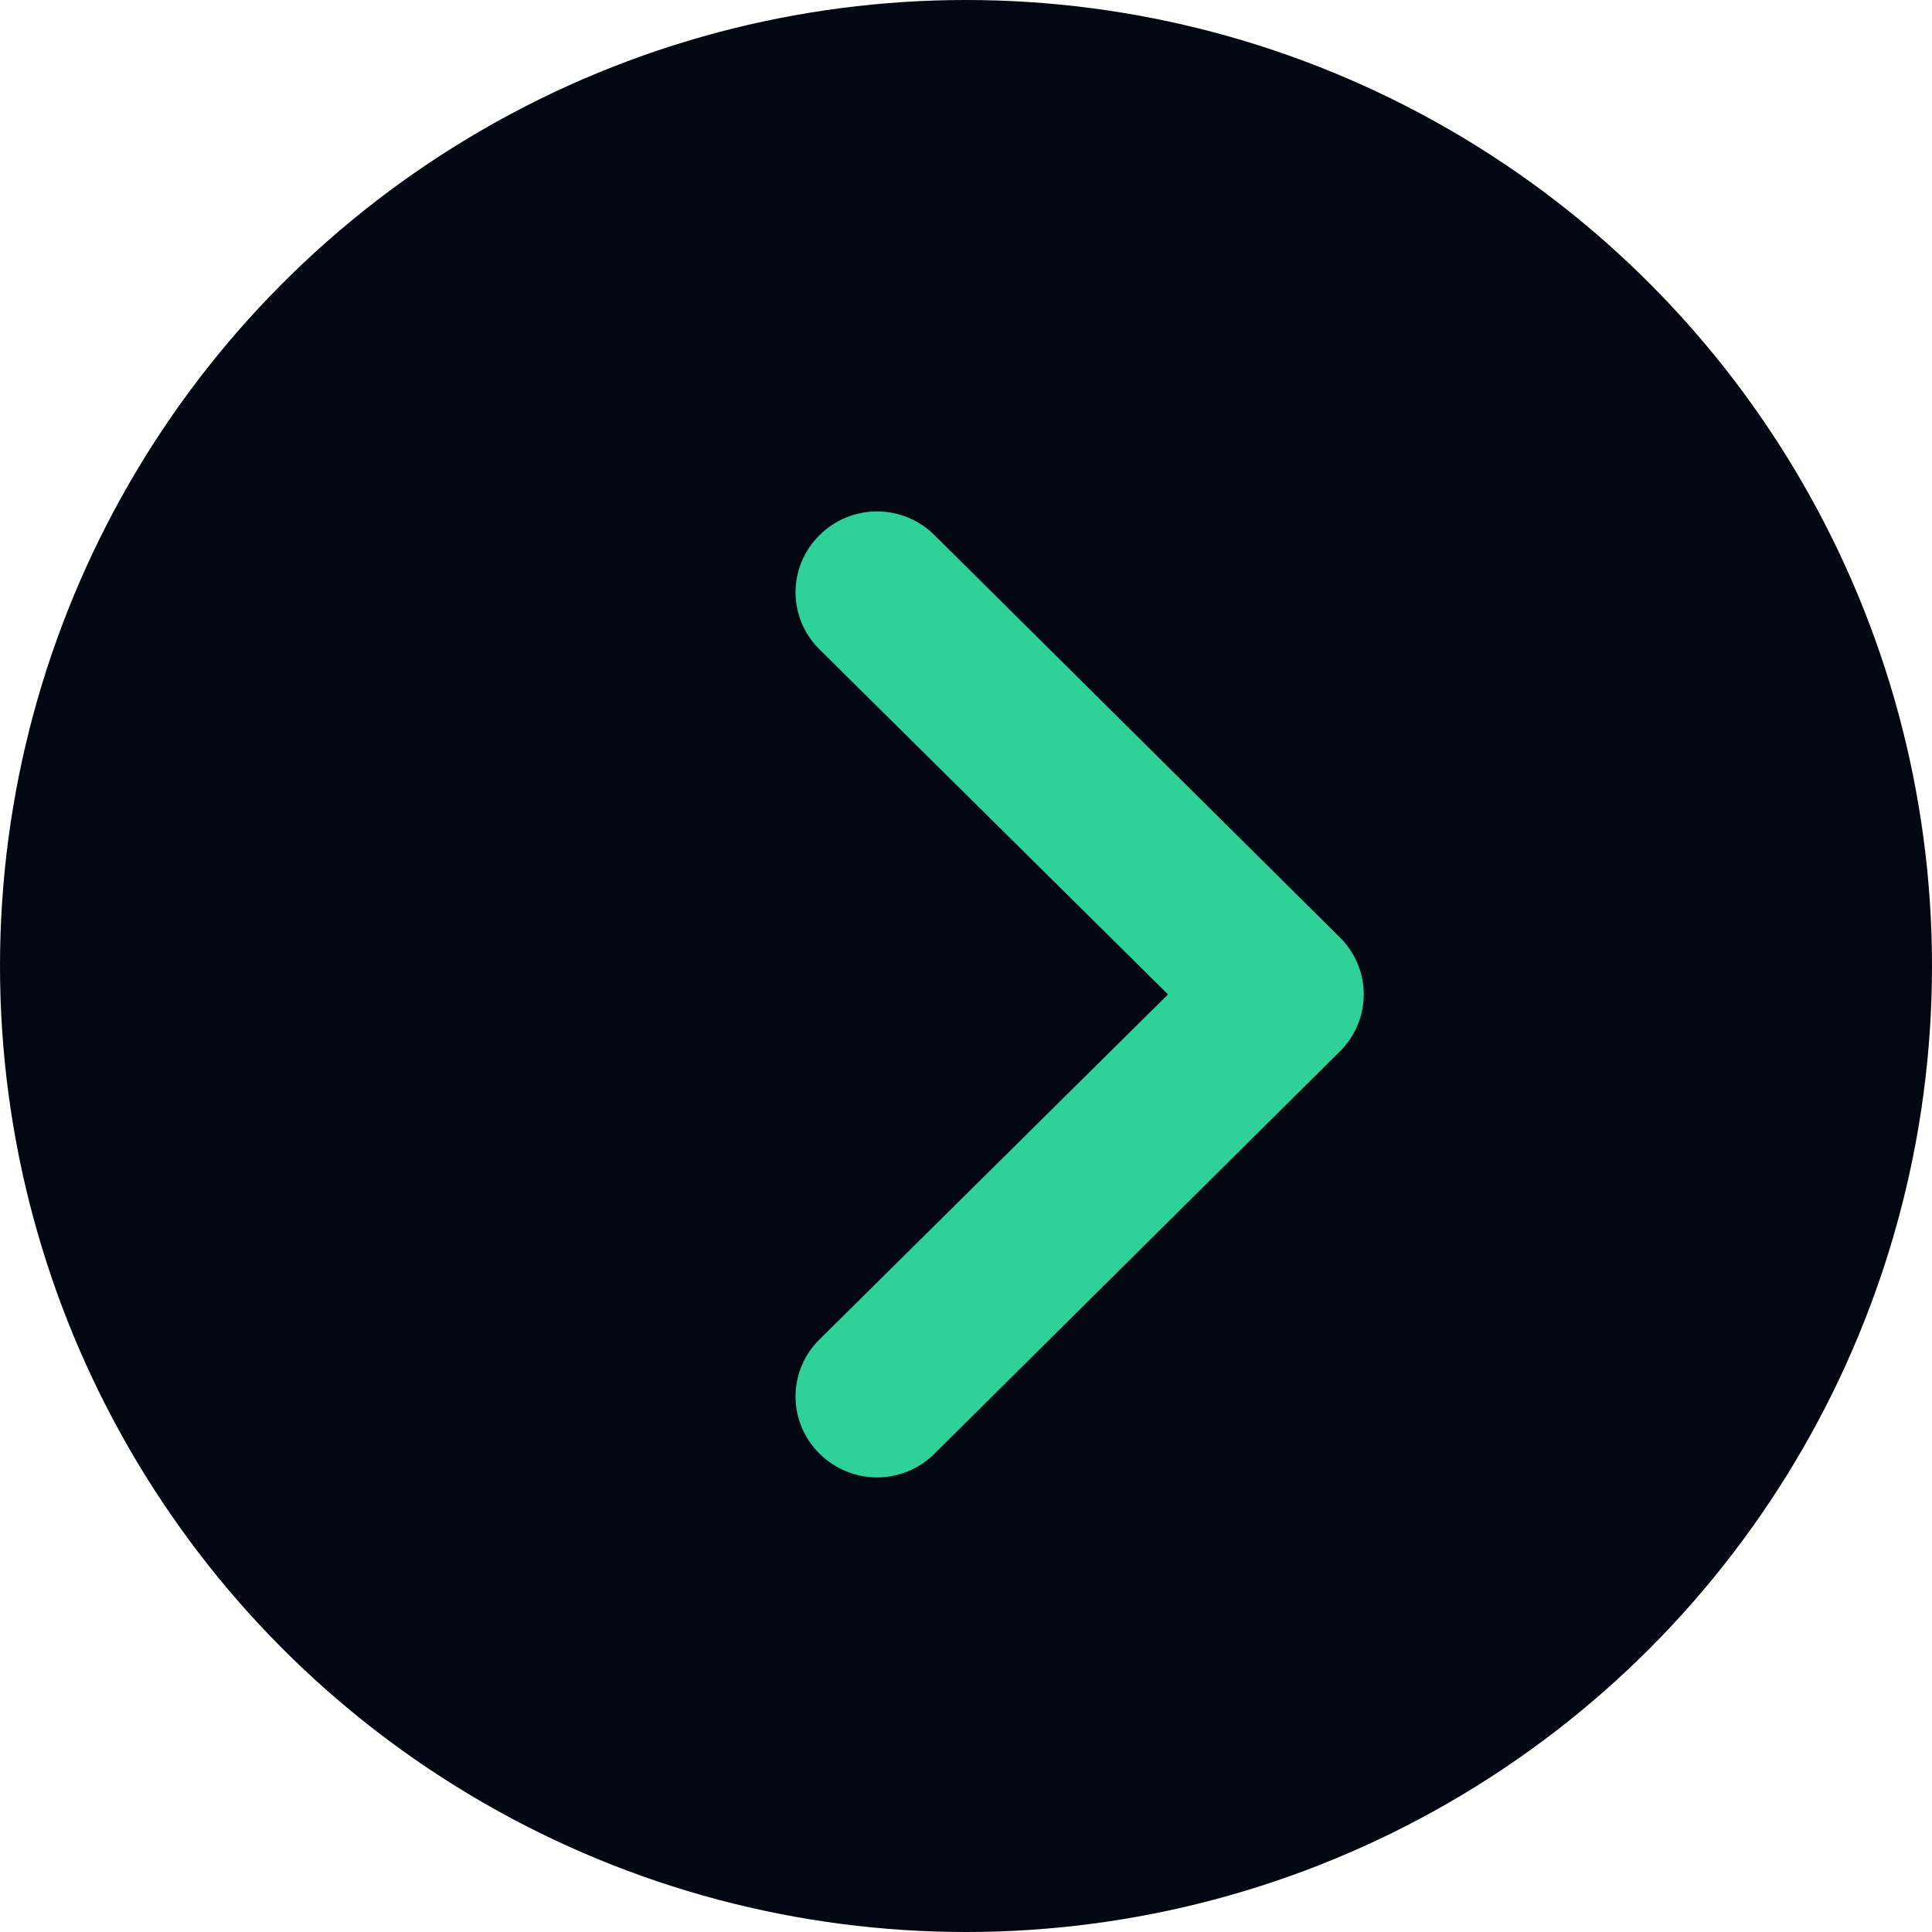 <svg width="34" height="34" viewBox="0 0 34 34" fill="none" xmlns="http://www.w3.org/2000/svg">
<circle cx="17" cy="17" r="17" transform="rotate(-180 17 17)" fill="#030712"/>
<path d="M14.422 25.581C14.555 25.714 14.712 25.819 14.886 25.891C15.06 25.963 15.246 26 15.434 26C15.623 26 15.809 25.963 15.983 25.891C16.157 25.819 16.314 25.714 16.447 25.581L23.578 18.505C23.712 18.373 23.818 18.217 23.89 18.044C23.963 17.872 24 17.687 24 17.5C24 17.313 23.963 17.128 23.89 16.956C23.818 16.783 23.712 16.627 23.578 16.495L16.447 9.419C16.314 9.286 16.157 9.181 15.983 9.109C15.809 9.037 15.623 9 15.434 9C15.246 9 15.06 9.037 14.886 9.109C14.712 9.181 14.555 9.286 14.422 9.419C14.288 9.55 14.182 9.707 14.11 9.879C14.037 10.052 14 10.237 14 10.424C14 10.61 14.037 10.795 14.11 10.968C14.182 11.14 14.288 11.297 14.422 11.428L20.555 17.5L14.422 23.572C14.288 23.703 14.182 23.86 14.11 24.032C14.037 24.205 14 24.39 14 24.576C14 24.763 14.037 24.948 14.11 25.121C14.182 25.293 14.288 25.45 14.422 25.581Z" fill="#2ED198"/>
</svg>
